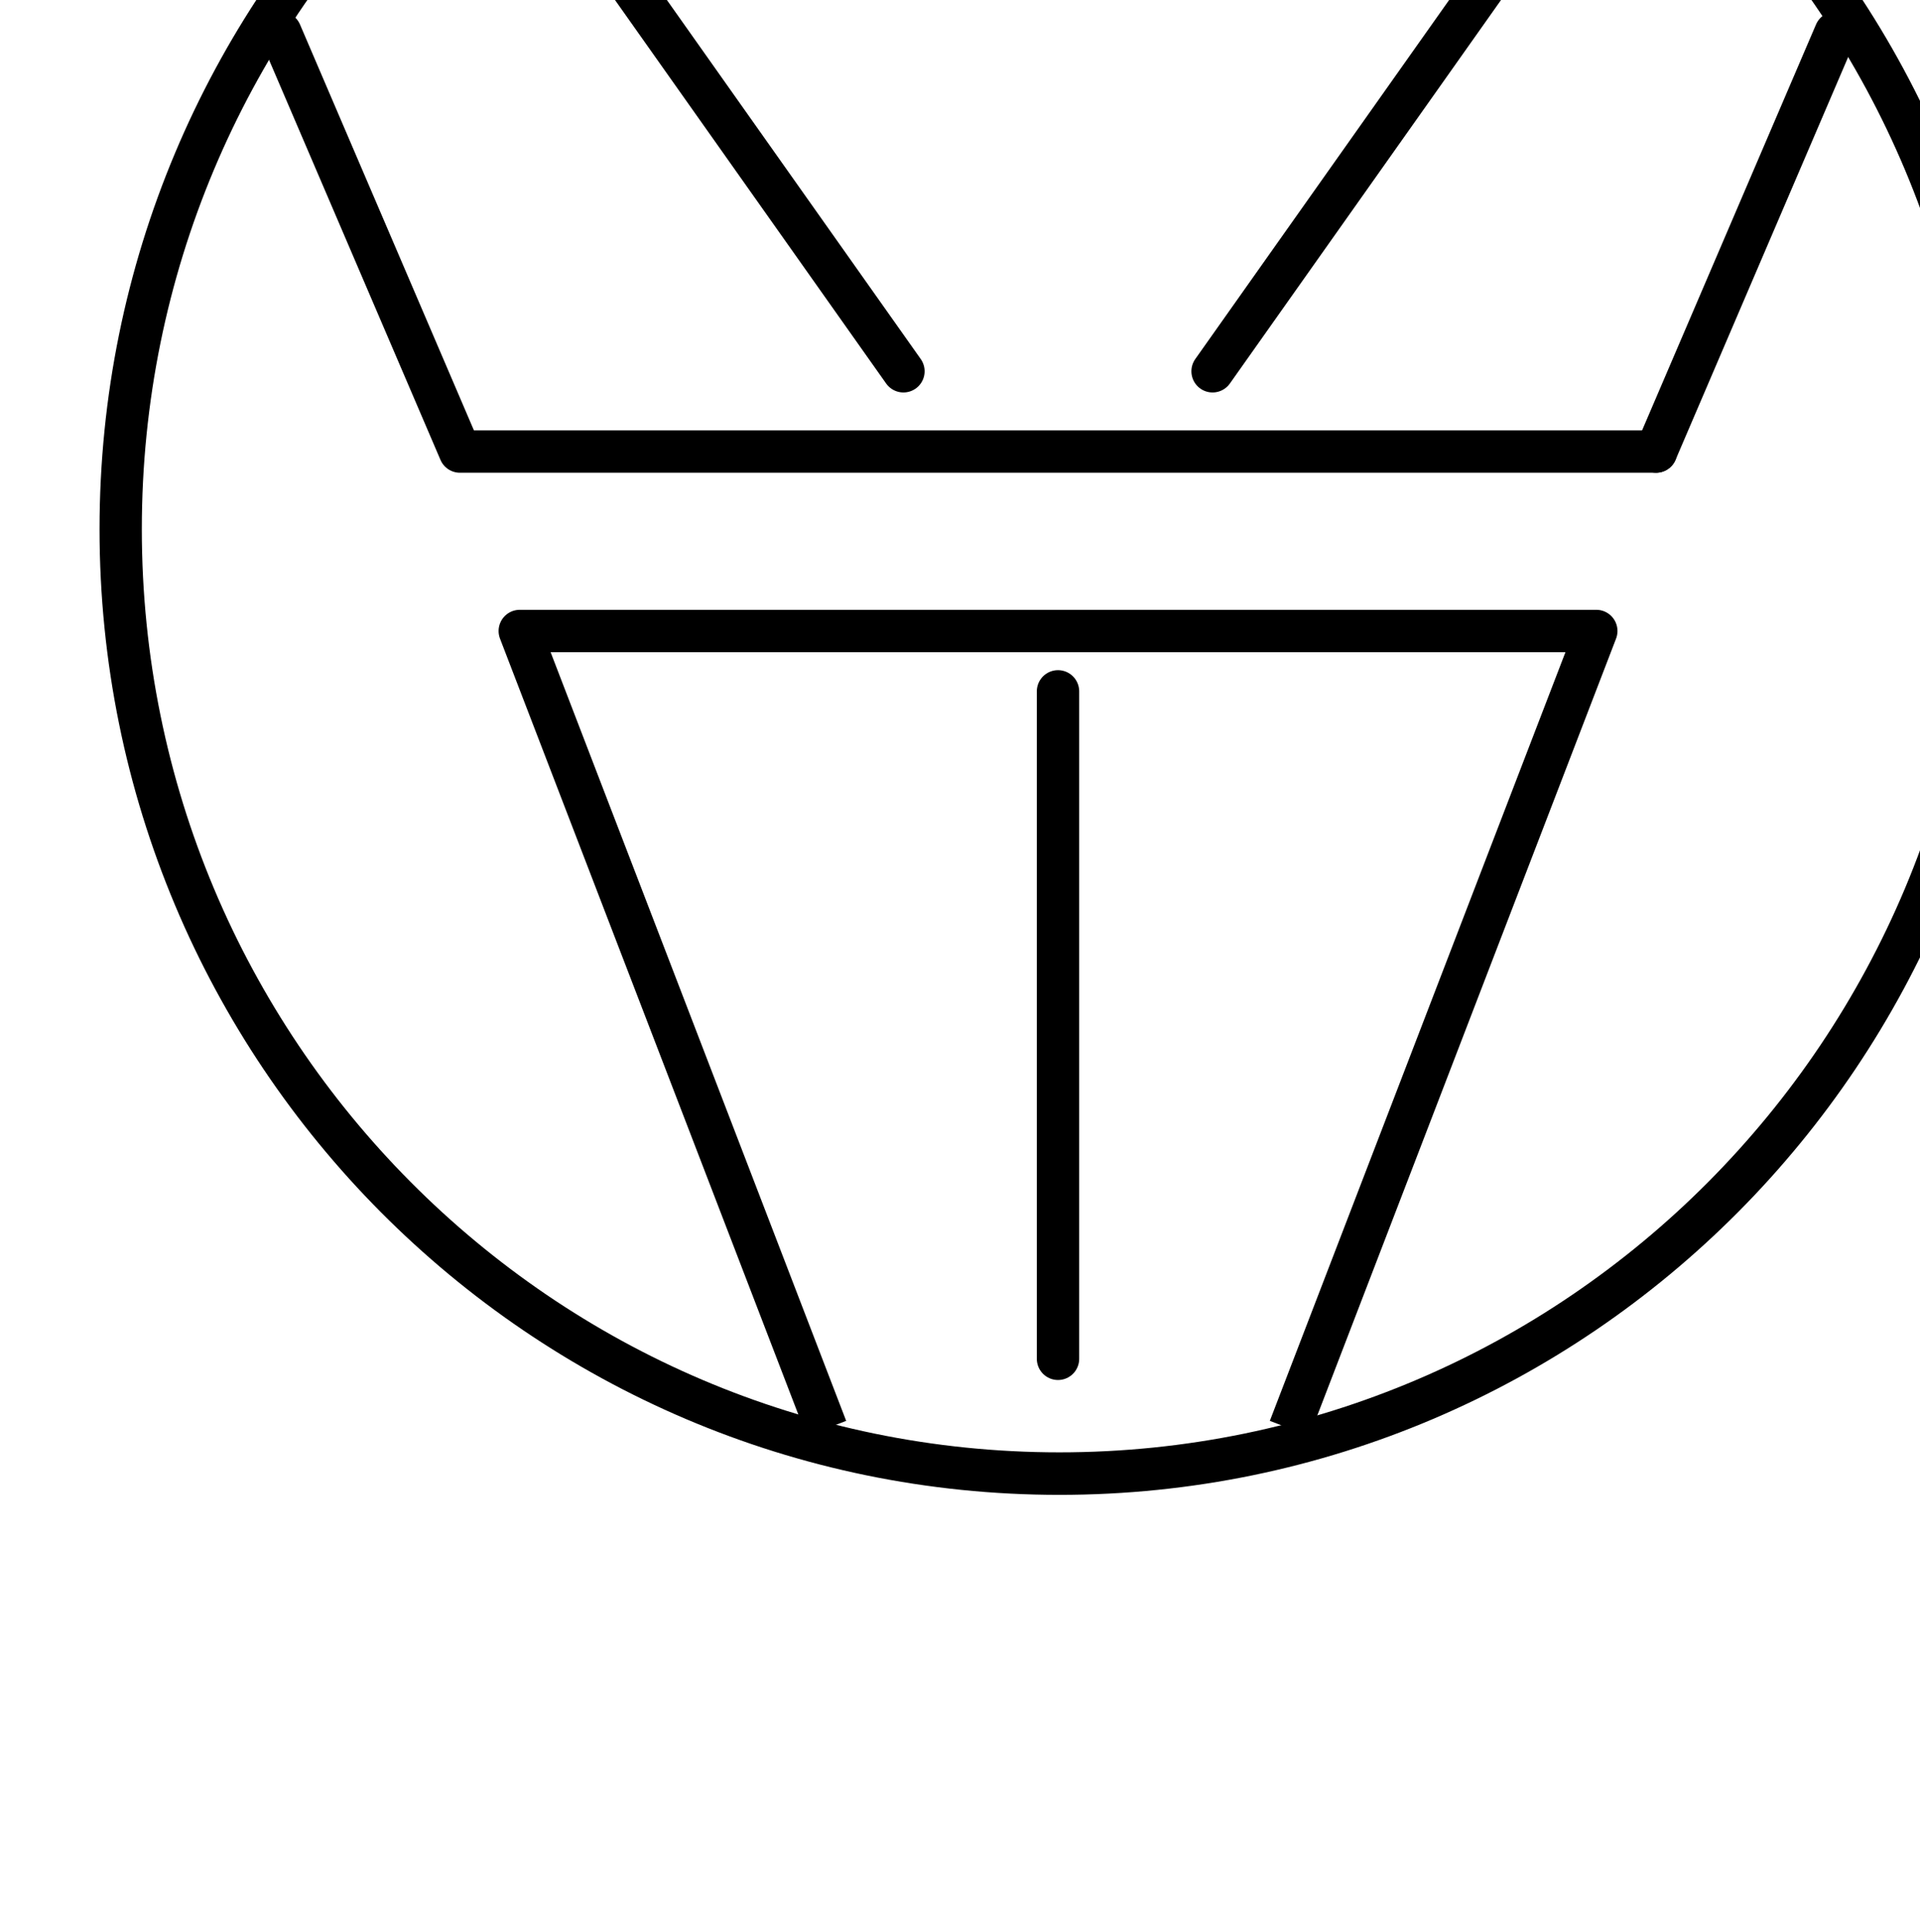 <?xml version="1.0" encoding="UTF-8" standalone="no"?>
<!-- Created with Inkscape (http://www.inkscape.org/) -->

<svg
   xmlns:dc="http://purl.org/dc/elements/1.1/"
   xmlns:cc="http://creativecommons.org/ns#"
   xmlns:rdf="http://www.w3.org/1999/02/22-rdf-syntax-ns#"
   xmlns:svg="http://www.w3.org/2000/svg"
   xmlns="http://www.w3.org/2000/svg"
   xmlns:sodipodi="http://sodipodi.sourceforge.net/DTD/sodipodi-0.dtd"
   xmlns:inkscape="http://www.inkscape.org/namespaces/inkscape"
   width="41.969"
   height="42.229"
   id="svg4102"
   version="1.1"
   inkscape:version="0.48.4 r9939"
   sodipodi:docname="scroll_pump.svg">
  <defs
     id="defs4104">
    <marker
       inkscape:stockid="Arrow1Mend"
       orient="auto"
       refY="0"
       refX="0"
       id="Arrow1Mend"
       style="overflow:visible">
      <path
         inkscape:connector-curvature="0"
         id="path5043"
         d="M 0,0 L 5,-5 L -12.5,0 L 5,5 L 0,0 z"
         style="fill-rule:evenodd;stroke:#000000;stroke-width:1pt;marker-start:none"
         transform="matrix(-0.4,0,0,-0.4,-4,0)" />
    </marker>
    <marker
       inkscape:stockid="Arrow1Mend"
       orient="auto"
       refY="0"
       refX="0"
       id="marker6949"
       style="overflow:visible">
      <path
         inkscape:connector-curvature="0"
         id="path6951"
         d="M 0,0 L 5,-5 L -12.5,0 L 5,5 L 0,0 z"
         style="fill-rule:evenodd;stroke:#000000;stroke-width:1pt;marker-start:none"
         transform="matrix(-0.4,0,0,-0.4,-4,0)" />
    </marker>
    <marker
       inkscape:stockid="Arrow1Mend"
       orient="auto"
       refY="0"
       refX="0"
       id="marker6953"
       style="overflow:visible">
      <path
         inkscape:connector-curvature="0"
         id="path6955"
         d="M 0,0 L 5,-5 L -12.5,0 L 5,5 L 0,0 z"
         style="fill-rule:evenodd;stroke:#000000;stroke-width:1pt;marker-start:none"
         transform="matrix(-0.4,0,0,-0.4,-4,0)" />
    </marker>
    <inkscape:path-effect
       effect="spiro"
       id="path-effect22425-4-3"
       is_visible="true" />
    <inkscape:path-effect
       effect="spiro"
       id="path-effect22429-1-5"
       is_visible="true" />
    <inkscape:path-effect
       effect="spiro"
       id="path-effect22433-9-5"
       is_visible="true" />
  </defs>
  <sodipodi:namedview
     id="base"
     pagecolor="#ffffff"
     bordercolor="#666666"
     borderopacity="1.0"
     inkscape:pageopacity="0.0"
     inkscape:pageshadow="2"
     inkscape:zoom="5.12"
     inkscape:cx="-7.4892307"
     inkscape:cy="49.729537"
     inkscape:document-units="px"
     inkscape:current-layer="svg4102"
     showgrid="false"
     fit-margin-top="0"
     fit-margin-left="0"
     fit-margin-right="0"
     fit-margin-bottom="0"
     inkscape:window-width="1234"
     inkscape:window-height="711"
     inkscape:window-x="2050"
     inkscape:window-y="201"
     inkscape:window-maximized="0" />
    <g
       id="icon_diff_ion_pump"
       inkscape:label="icon_diff_ion_pump"
       transform="translate(-0.311,0.012)">
      <desc
         id="desc7021">Differential Ion Pump</desc>
      <path
         transform="matrix(0.684,0,0,-0.688,-92.811,158.848)"
         d="M 200,214.094 C 200,230.663 186.569,244.094 170,244.094 C 153.431,244.094 140,230.663 140,214.094 C 140,197.526 153.431,184.094 170,184.094 C 186.569,184.094 200,197.526 200,214.094 z"
         sodipodi:ry="30"
         sodipodi:rx="30"
         sodipodi:cy="214.09448"
         sodipodi:cx="170"
         id="path5631-3-2-7"
         style="fill:#ffffff;fill-opacity:1;fill-rule:evenodd;stroke:#000000;stroke-width:1.351;stroke-linecap:round;stroke-linejoin:round;stroke-miterlimit:4;stroke-opacity:1;stroke-dasharray:none;stroke-dashoffset:0;display:inline"
         sodipodi:type="arc" />
      <g
         inkscape:label="icon_diff_ion_pump"
         id="g5073"
         style="display:inline"
         transform="matrix(0,1.25,1.25,0,-190.096,-909.881)">
        <desc
           id="desc5197">Differential ion pump</desc>
        <path
           style="fill:none;stroke:#000000;stroke-width:0.741;stroke-linecap:round;stroke-linejoin:miter;stroke-miterlimit:4;stroke-opacity:1;stroke-dasharray:none;marker-end:url(#Arrow1Mend)"
           d="M 739.982,170.827 L 751.651,170.827"
           id="path5637-3-0-0"
           inkscape:connector-curvature="0"
           sodipodi:nodetypes="cc" />
        <path
           style="fill:none;stroke:#000000;stroke-width:0.741;stroke-linecap:round;stroke-linejoin:miter;stroke-miterlimit:4;stroke-opacity:1;stroke-dasharray:none;marker-end:url(#Arrow1Mend)"
           d="M 734.386,173.53 L 726.377,179.194"
           id="path5639-2-8-3"
           inkscape:connector-curvature="0"
           sodipodi:nodetypes="cc" />
        <path
           style="fill:none;stroke:#000000;stroke-width:0.741;stroke-linecap:round;stroke-linejoin:miter;stroke-miterlimit:4;stroke-opacity:1;stroke-dasharray:none;marker-end:url(#Arrow1Mend)"
           d="M 734.386,168.124 L 726.377,162.46"
           id="path5641-9-6-5"
           inkscape:connector-curvature="0"
           sodipodi:nodetypes="cc" />
        <path
           style="fill:none;stroke:#000000;stroke-width:0.741;stroke-linecap:round;stroke-linejoin:round;stroke-miterlimit:4;stroke-opacity:1;stroke-dasharray:none"
           d="M 728.469,157.231 L 735.79,160.369 L 735.79,181.285"
           id="path22423-0"
           inkscape:path-effect="#path-effect22425-4-3"
           inkscape:original-d="M 728.46913,157.23129 L 735.78993,160.36878 L 735.78993,181.28538"
           inkscape:connector-curvature="0"
           sodipodi:nodetypes="ccc" />
        <path
           style="fill:none;stroke:#000000;stroke-width:0.741;stroke-linecap:round;stroke-linejoin:round;stroke-miterlimit:4;stroke-opacity:1;stroke-dasharray:none"
           d="M 728.469,184.423 L 735.79,181.285"
           id="path22427-9"
           inkscape:path-effect="#path-effect22429-1-5"
           inkscape:original-d="M 728.46913,184.42287 L 735.78993,181.28538"
           inkscape:connector-curvature="0" />
        <path
           style="fill:none;stroke:#000000;stroke-width:0.741;stroke-linecap:square;stroke-linejoin:round;stroke-miterlimit:4;stroke-opacity:1;stroke-dasharray:none"
           d="M 752.523,175.01 L 738.927,180.24 L 738.927,161.415 L 752.523,166.644"
           id="path22431-1"
           inkscape:path-effect="#path-effect22433-9-5"
           inkscape:original-d="M 752.52321,175.0104 L 738.92742,180.23955 L 738.92742,161.41461 L 752.52321,166.64376"
           inkscape:connector-curvature="0" />
      </g>
    </g>
</svg>
